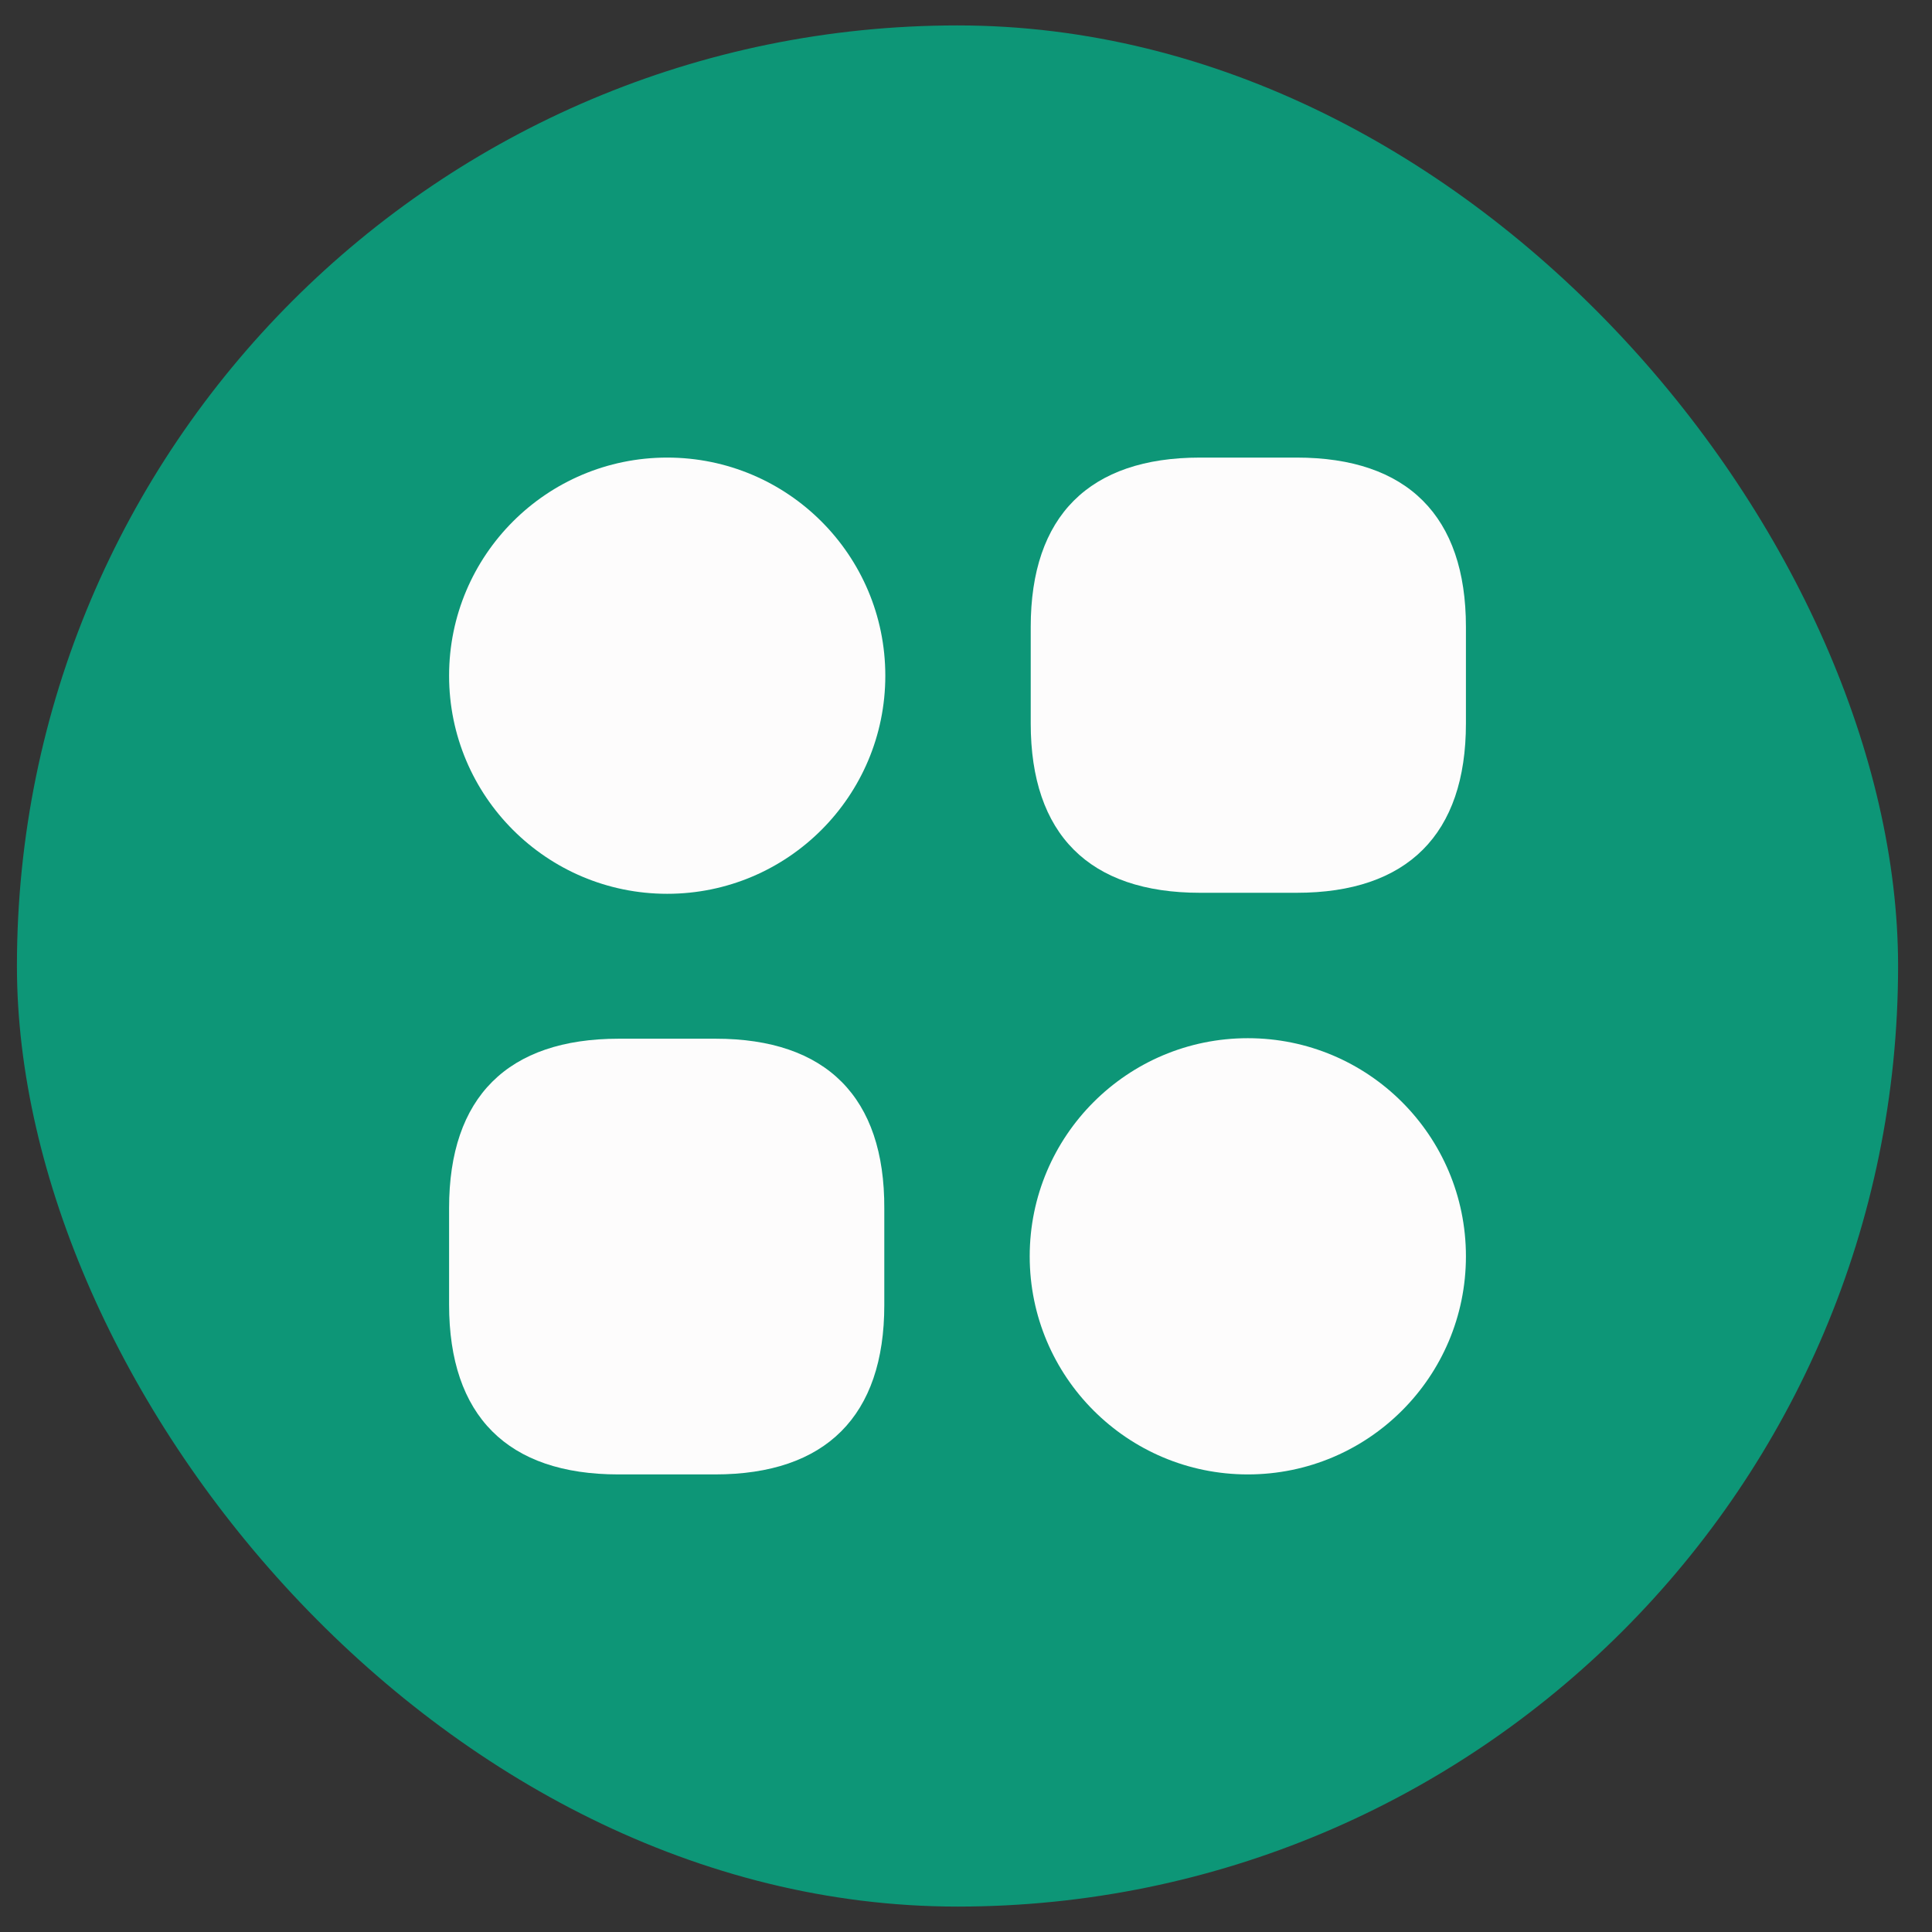 <svg width="38" height="38" viewBox="0 0 38 38" fill="none" xmlns="http://www.w3.org/2000/svg">
<rect x="0" y="0" width="38" height="38" fill="#333333" stroke="none"/>
<rect x="0.333" y="0.5" width="37" height="37" rx="18.5" fill="#0D9677"/>
<path d="M25.503 9H23.603C21.423 9 20.273 10.15 20.273 12.33V14.23C20.273 16.41 21.423 17.56 23.603 17.56H25.503C27.683 17.56 28.833 16.41 28.833 14.23V12.33C28.833 10.15 27.683 9 25.503 9Z" fill="#FDFCFC"/>
<path d="M14.073 20.43H12.173C9.983 20.43 8.833 21.58 8.833 23.76V25.66C8.833 27.85 9.983 29 12.163 29H14.063C16.243 29 17.393 27.85 17.393 25.67V23.77C17.403 21.58 16.253 20.43 14.073 20.43Z" fill="#FDFCFC"/>
<path d="M13.123 17.58C15.493 17.58 17.413 15.659 17.413 13.29C17.413 10.921 15.493 9 13.123 9C10.754 9 8.833 10.921 8.833 13.29C8.833 15.659 10.754 17.58 13.123 17.58Z" fill="#FDFCFC"/>
<path d="M24.543 29C26.913 29 28.833 27.079 28.833 24.71C28.833 22.341 26.913 20.42 24.543 20.42C22.174 20.42 20.253 22.341 20.253 24.71C20.253 27.079 22.174 29 24.543 29Z" fill="#FDFCFC"/>
</svg>
